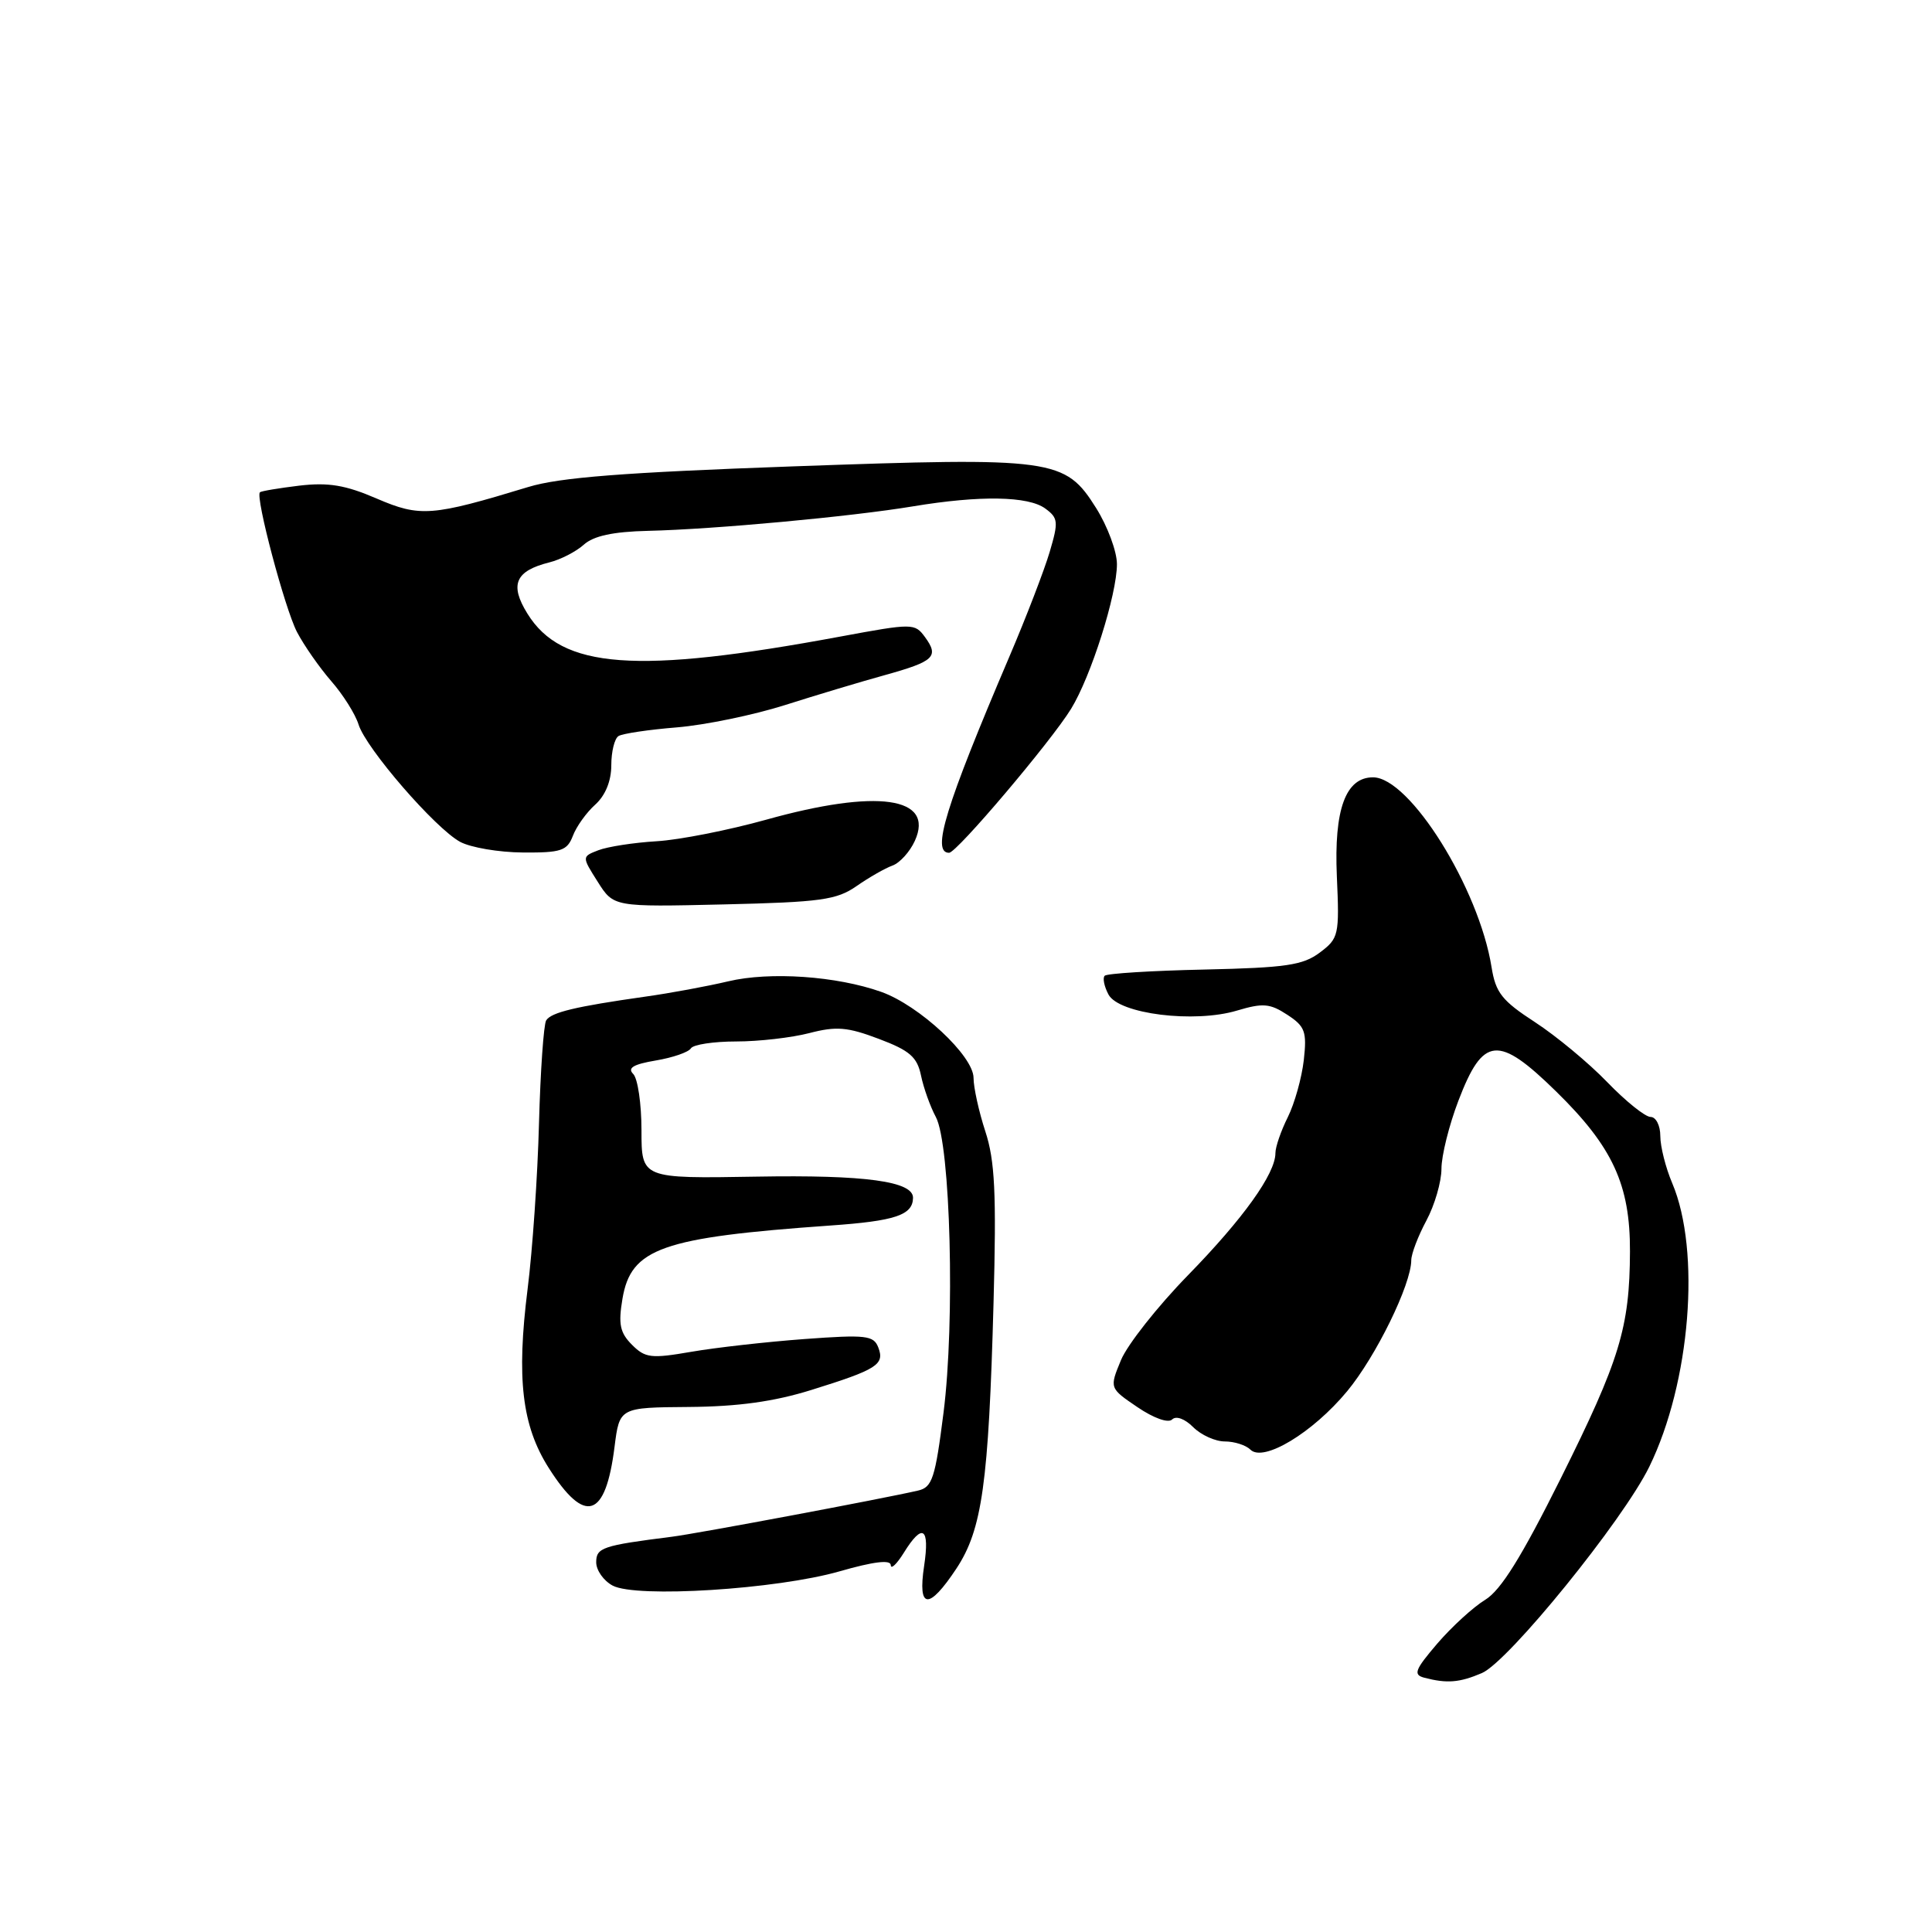 <?xml version="1.0" encoding="UTF-8" standalone="no"?>
<!DOCTYPE svg PUBLIC "-//W3C//DTD SVG 1.1//EN" "http://www.w3.org/Graphics/SVG/1.1/DTD/svg11.dtd" >
<svg xmlns="http://www.w3.org/2000/svg" xmlns:xlink="http://www.w3.org/1999/xlink" version="1.1" viewBox="0 0 256 256">
 <g >
 <path fill="currentColor"
d=" M 196.36 221.69 C 199.88 220.18 215.08 201.44 218.55 194.33 C 223.99 183.18 225.39 165.78 221.58 156.78 C 220.71 154.74 220.00 151.92 220.00 150.53 C 220.00 149.13 219.42 148.00 218.71 148.00 C 218.00 148.00 215.41 145.92 212.96 143.38 C 210.51 140.84 206.20 137.27 203.39 135.44 C 199.02 132.60 198.18 131.54 197.64 128.16 C 195.97 117.69 186.79 103.00 181.93 103.00 C 178.30 103.00 176.75 107.25 177.14 116.12 C 177.49 123.92 177.39 124.34 174.88 126.22 C 172.65 127.90 170.38 128.23 159.59 128.47 C 152.63 128.62 146.68 128.99 146.38 129.29 C 146.08 129.58 146.31 130.71 146.88 131.78 C 148.26 134.36 158.25 135.61 163.93 133.90 C 167.35 132.88 168.28 132.96 170.57 134.46 C 172.93 136.00 173.18 136.69 172.76 140.47 C 172.49 142.82 171.54 146.22 170.64 148.03 C 169.74 149.83 169.00 151.97 169.00 152.79 C 169.00 155.52 164.76 161.45 157.39 169.00 C 153.37 173.12 149.39 178.17 148.54 180.21 C 147.00 183.93 147.00 183.93 150.71 186.45 C 152.87 187.92 154.80 188.60 155.31 188.09 C 155.83 187.57 156.99 187.99 158.10 189.10 C 159.15 190.15 161.03 191.00 162.30 191.00 C 163.56 191.00 165.09 191.49 165.68 192.08 C 167.40 193.80 173.94 189.85 178.50 184.35 C 182.32 179.74 186.99 170.20 187.00 166.99 C 187.00 166.15 187.90 163.79 189.00 161.74 C 190.10 159.69 191.00 156.59 191.00 154.87 C 191.00 153.14 192.01 149.08 193.25 145.84 C 196.52 137.29 198.51 137.10 206.19 144.62 C 213.69 151.96 216.01 156.98 215.98 165.83 C 215.94 175.90 214.63 180.20 206.82 195.87 C 201.62 206.30 198.88 210.71 196.80 211.98 C 195.22 212.94 192.37 215.55 190.45 217.78 C 187.47 221.27 187.22 221.91 188.74 222.31 C 191.74 223.09 193.39 222.96 196.36 221.69 Z  M 126.73 207.84 C 130.14 202.67 131.00 196.56 131.65 172.60 C 132.04 158.08 131.83 153.79 130.56 149.91 C 129.70 147.28 129.00 144.09 129.00 142.83 C 129.00 139.92 121.81 133.22 116.77 131.43 C 110.86 129.33 102.01 128.72 96.50 130.03 C 93.75 130.68 88.80 131.60 85.50 132.06 C 76.26 133.37 73.03 134.14 72.37 135.21 C 72.04 135.75 71.61 141.88 71.42 148.83 C 71.24 155.79 70.56 165.67 69.91 170.80 C 68.42 182.66 69.16 188.92 72.71 194.51 C 77.52 202.08 80.24 201.21 81.43 191.71 C 82.09 186.50 82.09 186.50 91.29 186.43 C 97.79 186.38 102.56 185.72 107.50 184.18 C 116.21 181.47 117.25 180.81 116.38 178.55 C 115.77 176.95 114.77 176.83 106.60 177.43 C 101.59 177.80 94.84 178.56 91.60 179.12 C 86.28 180.04 85.50 179.95 83.74 178.19 C 82.15 176.59 81.91 175.47 82.48 172.09 C 83.61 165.40 87.68 163.97 110.00 162.39 C 118.61 161.79 120.94 161.01 120.98 158.73 C 121.03 156.53 114.65 155.66 100.25 155.91 C 85.00 156.17 85.00 156.17 85.00 149.79 C 85.00 146.27 84.51 142.91 83.90 142.30 C 83.11 141.51 83.93 141.02 86.90 140.52 C 89.15 140.14 91.24 139.42 91.55 138.91 C 91.86 138.41 94.56 138.00 97.54 138.00 C 100.53 138.00 104.89 137.50 107.24 136.89 C 110.82 135.96 112.29 136.08 116.46 137.66 C 120.55 139.20 121.53 140.06 122.04 142.52 C 122.38 144.16 123.26 146.62 124.00 148.00 C 125.95 151.60 126.56 175.15 125.02 187.20 C 123.92 195.89 123.53 197.08 121.64 197.51 C 117.07 198.57 92.31 203.22 89.00 203.63 C 79.82 204.79 79.00 205.07 79.00 207.01 C 79.00 208.07 79.98 209.46 81.18 210.10 C 84.31 211.77 102.91 210.60 111.25 208.21 C 115.74 206.92 118.01 206.64 118.03 207.38 C 118.04 208.00 118.82 207.26 119.76 205.75 C 122.24 201.74 123.22 202.38 122.45 207.50 C 121.58 213.26 123.06 213.38 126.73 207.84 Z  M 113.50 117.41 C 115.15 116.26 117.29 115.04 118.26 114.69 C 119.23 114.34 120.56 112.87 121.22 111.42 C 123.88 105.58 116.24 104.50 101.50 108.62 C 96.55 110.00 90.03 111.29 87.00 111.47 C 83.97 111.65 80.51 112.19 79.29 112.66 C 77.09 113.51 77.09 113.51 79.20 116.84 C 81.31 120.18 81.31 120.18 95.90 119.84 C 108.75 119.54 110.86 119.25 113.50 117.41 Z  M 75.91 110.75 C 76.38 109.51 77.72 107.64 78.89 106.60 C 80.22 105.39 81.00 103.48 81.00 101.40 C 81.00 99.60 81.43 97.85 81.96 97.53 C 82.49 97.20 85.97 96.68 89.71 96.38 C 93.44 96.07 99.88 94.74 104.00 93.43 C 108.12 92.12 114.08 90.33 117.23 89.46 C 123.81 87.63 124.46 87.01 122.56 84.41 C 121.21 82.57 120.95 82.57 111.34 84.35 C 84.26 89.38 74.42 88.65 69.88 81.30 C 67.50 77.46 68.28 75.65 72.79 74.52 C 74.28 74.15 76.34 73.09 77.36 72.17 C 78.65 71.01 81.23 70.45 85.86 70.34 C 94.59 70.14 112.83 68.45 121.00 67.09 C 129.86 65.62 136.25 65.73 138.50 67.38 C 140.22 68.64 140.27 69.14 139.09 73.13 C 138.38 75.53 135.98 81.78 133.75 87.00 C 125.26 106.91 123.39 113.00 125.76 113.00 C 126.77 113.00 139.25 98.27 141.92 93.93 C 144.56 89.64 148.00 78.79 148.00 74.75 C 148.00 73.08 146.76 69.74 145.25 67.33 C 141.11 60.75 139.71 60.56 105.00 61.80 C 82.68 62.60 74.16 63.26 70.00 64.53 C 57.21 68.42 55.68 68.54 49.91 66.06 C 45.77 64.27 43.51 63.90 39.66 64.35 C 36.95 64.68 34.60 65.07 34.44 65.23 C 33.81 65.85 37.75 80.67 39.35 83.74 C 40.28 85.52 42.32 88.44 43.88 90.24 C 45.45 92.03 47.08 94.62 47.51 96.00 C 48.50 99.17 57.65 109.74 60.97 111.55 C 62.36 112.30 66.10 112.94 69.27 112.96 C 74.36 113.00 75.15 112.73 75.91 110.75 Z "/>
</g>
</svg>